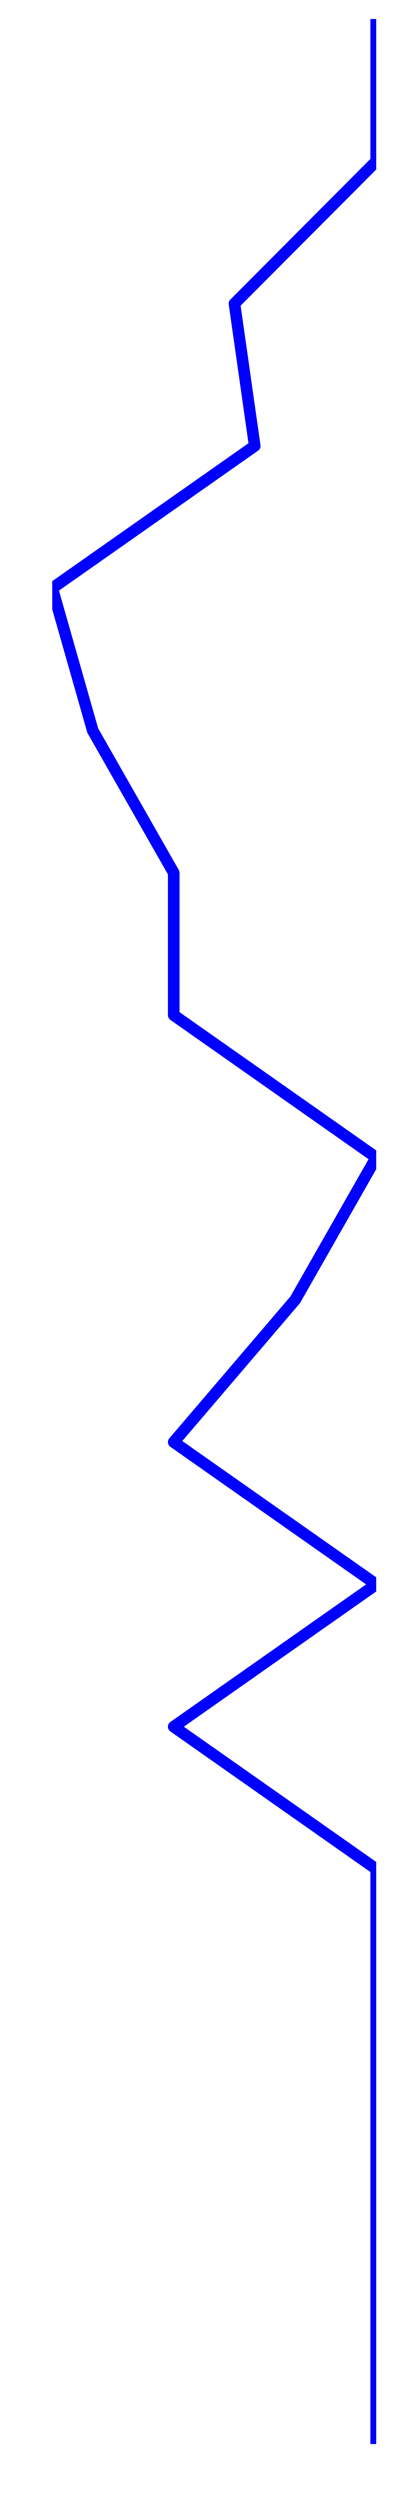<?xml version="1.0" standalone="no"?>
<!DOCTYPE svg PUBLIC "-//W3C//DTD SVG 1.1//EN"
  "http://www.w3.org/Graphics/SVG/1.1/DTD/svg11.dtd">
<!-- Created with matplotlib (http://matplotlib.sourceforge.net/) -->
<svg width="36pt" height="215pt" viewBox="0 0 36 215"
   xmlns="http://www.w3.org/2000/svg"
   xmlns:xlink="http://www.w3.org/1999/xlink"
   version="1.1"
   id="svg1">
<g id="figure1">
<g id="axes1">
<g id="line2d1">
<defs>
  <clipPath id="p7a1f32b4ce76cca1714223c302fee8aa">
<rect x="4.5" y="1.635" width="27.9" height="220.299"/>
  </clipPath>
</defs><path style="fill: none; stroke: #0000ff; stroke-width: 1; stroke-linejoin: round; stroke-linecap: square;  opacity: 1" clip-path="url(#p7a1f32b4ce76cca1714223c302fee8aa)" d="M32.4 1.635L32.4 13.874L20.194 26.113
L21.938 38.352L4.5 50.59L7.987 62.829
L14.963 75.068L14.963 87.307L32.4 99.546
L25.425 111.785L14.963 124.024L32.4 136.262
L14.963 148.501L32.4 160.74L32.4 172.979
L32.4 185.218L32.4 197.457L32.4 209.695"/>
</g>
</g>
</g>
</svg>
